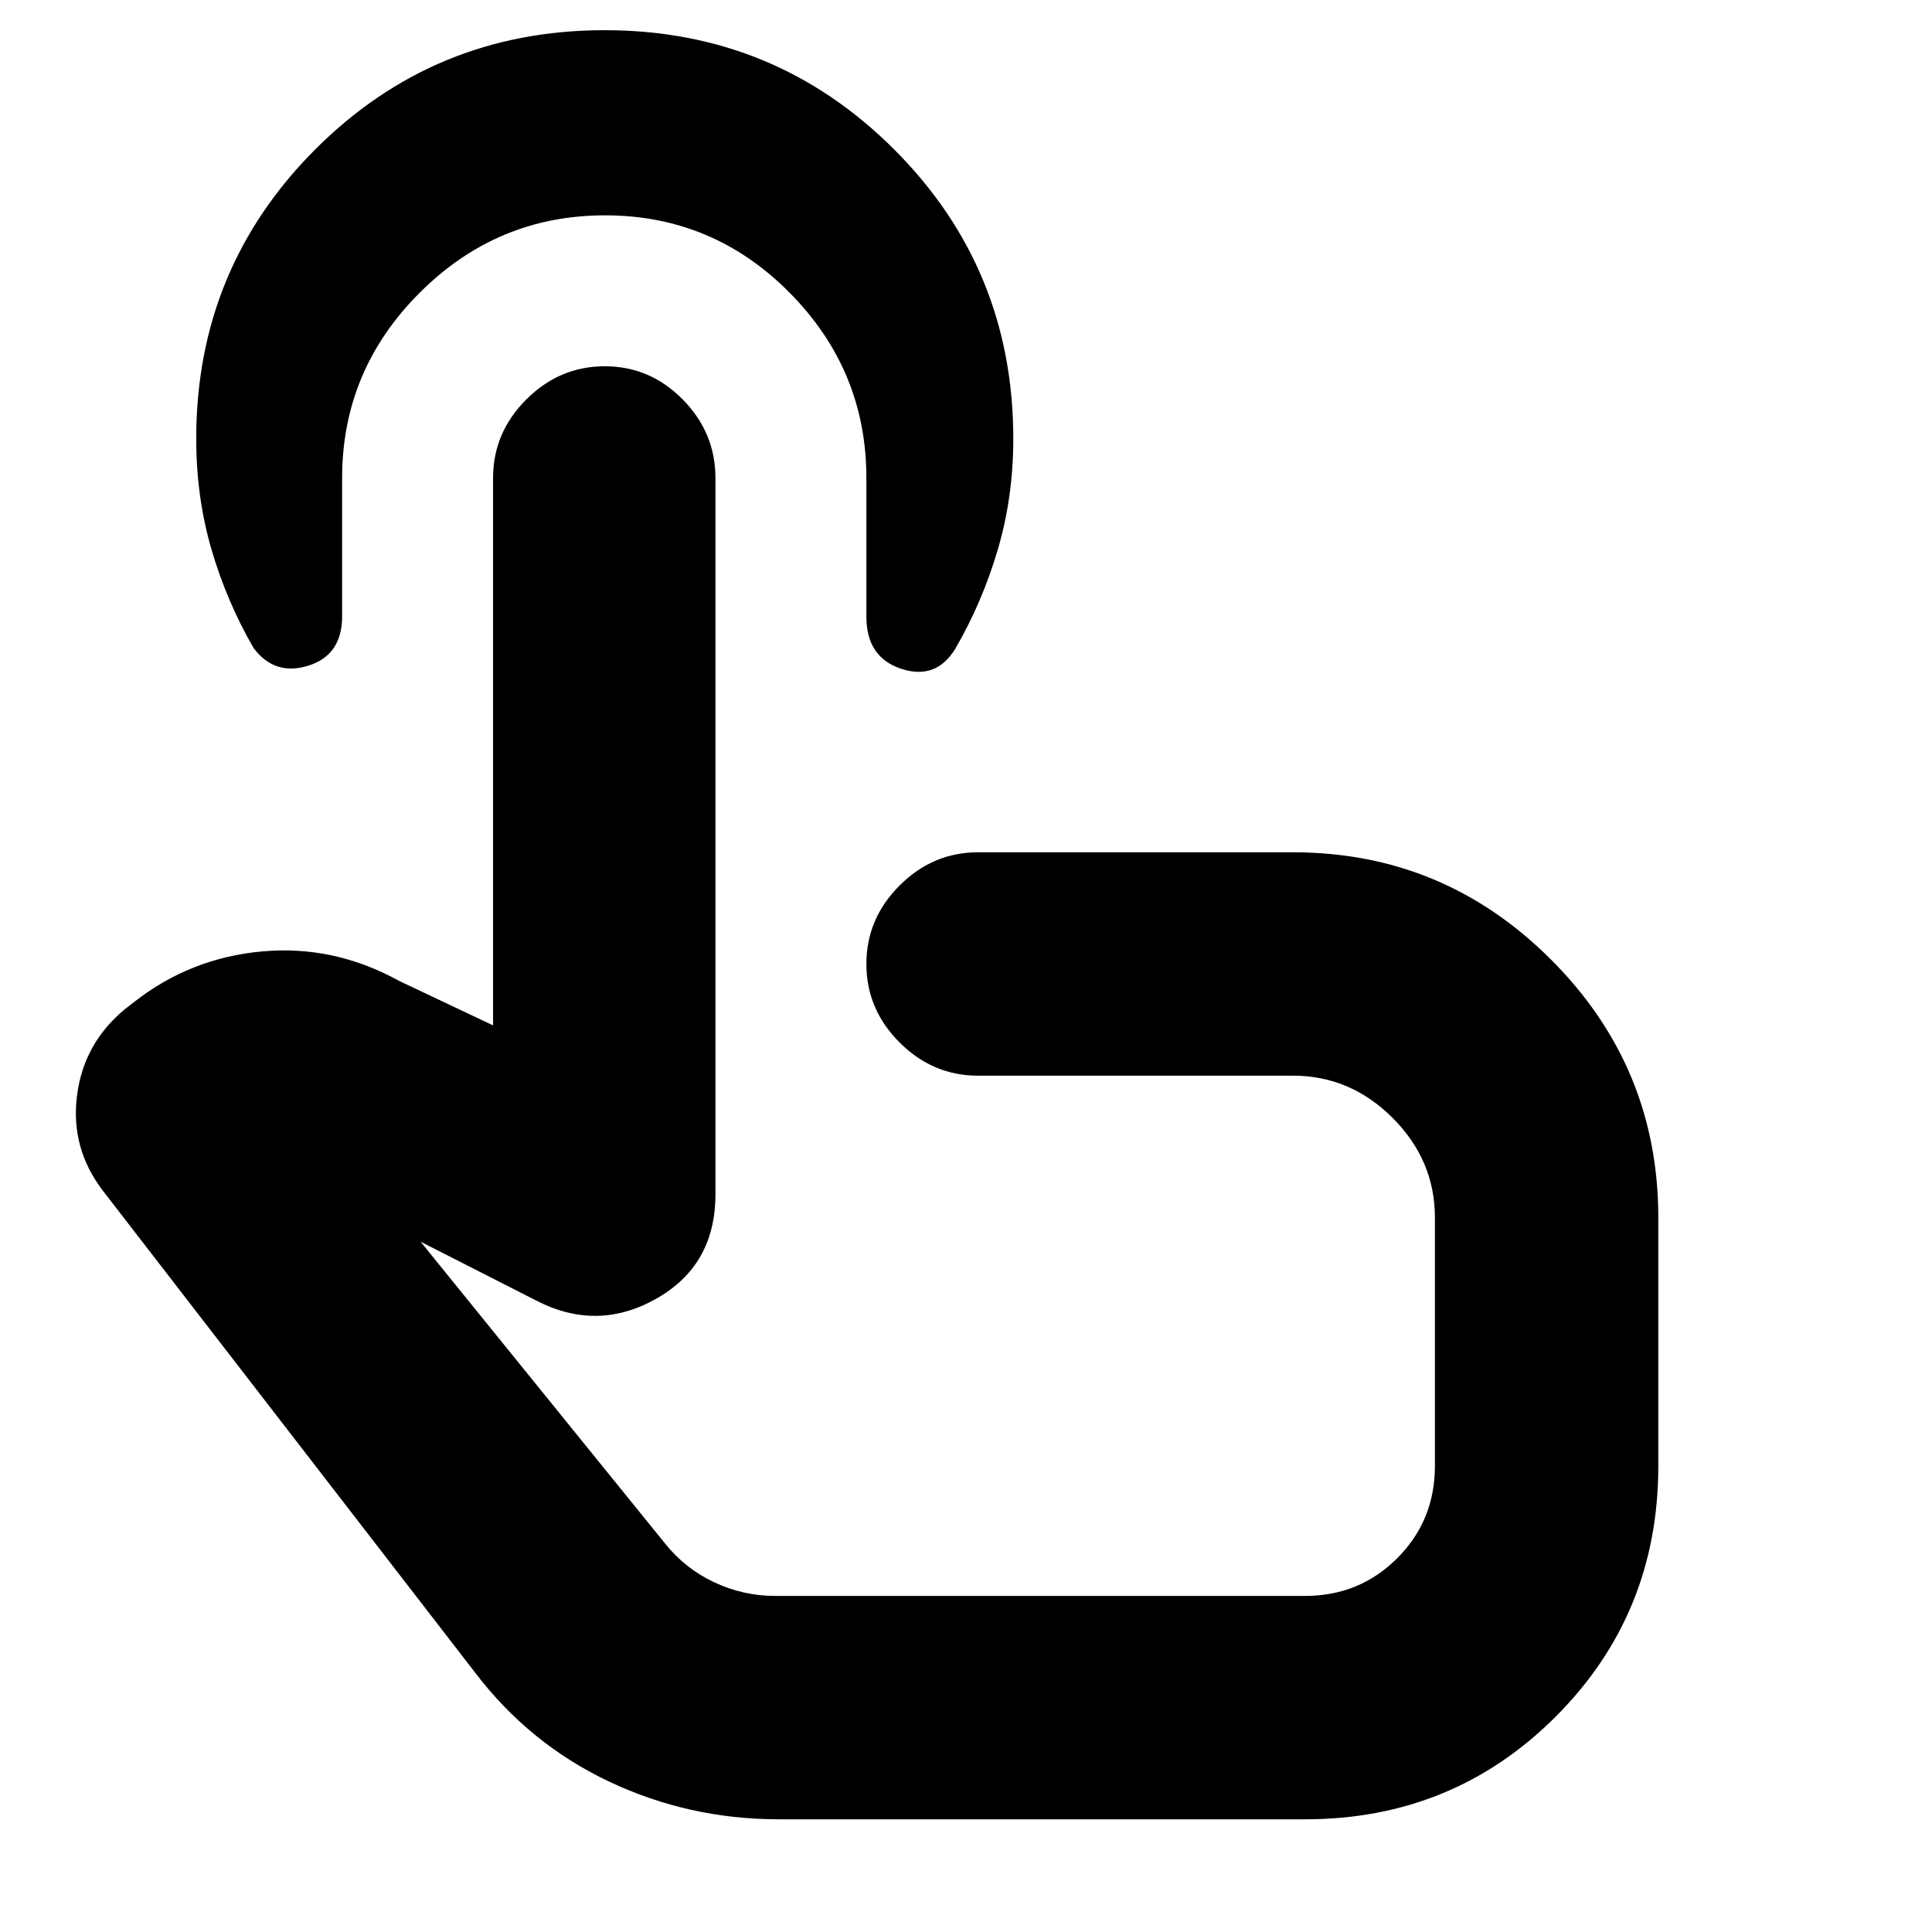 <svg xmlns="http://www.w3.org/2000/svg" height="24" viewBox="0 -960 960 960" width="24"><path d="M387-56q-44.73 0-84.36-18.75Q263-93.5 236-129L51-368.5q-16-21-12.75-47t23.75-43l4.5-3.5q28-22 63.75-25.25t68.25 14.75l46.5 22v-272q0-22.5 16.5-39t39-16.5q22.5 0 38.75 16.5t16.25 39v356q0 35.25-29.5 51.87-29.5 16.63-60 .63l-57-29 121.5 150q10 12.5 24.44 19.25Q369.38-167 385-167h263.5q27.03 0 45.77-18.73Q713-204.47 713-231.5V-355q0-28.5-21-49.5t-49.5-21H486q-22.5 0-39-16.5t-16.5-39q0-22.5 16.5-39t39-16.5h156.5q74.88 0 128.19 53.31T824-355v123.5q0 73.5-51 124.5T648.5-56H387Zm74.5-296.5ZM300.62-853q-53.62 0-92.12 38.5-38.5 38.5-38.5 92v68.73q0 19.27-16.75 24.52T126-638q-13.38-23.15-20.94-49.08Q97.5-713 97.5-742q0-84.6 59.18-143.8Q215.85-945 300.43-945q84.57 0 143.82 59.2T503.5-742q0 29-7.75 55.25t-21.19 49.31Q465-622 447.75-627.7q-17.25-5.7-17.25-25.92v-68.88q0-53.5-38.09-92-38.08-38.5-91.79-38.5Z"/></svg>